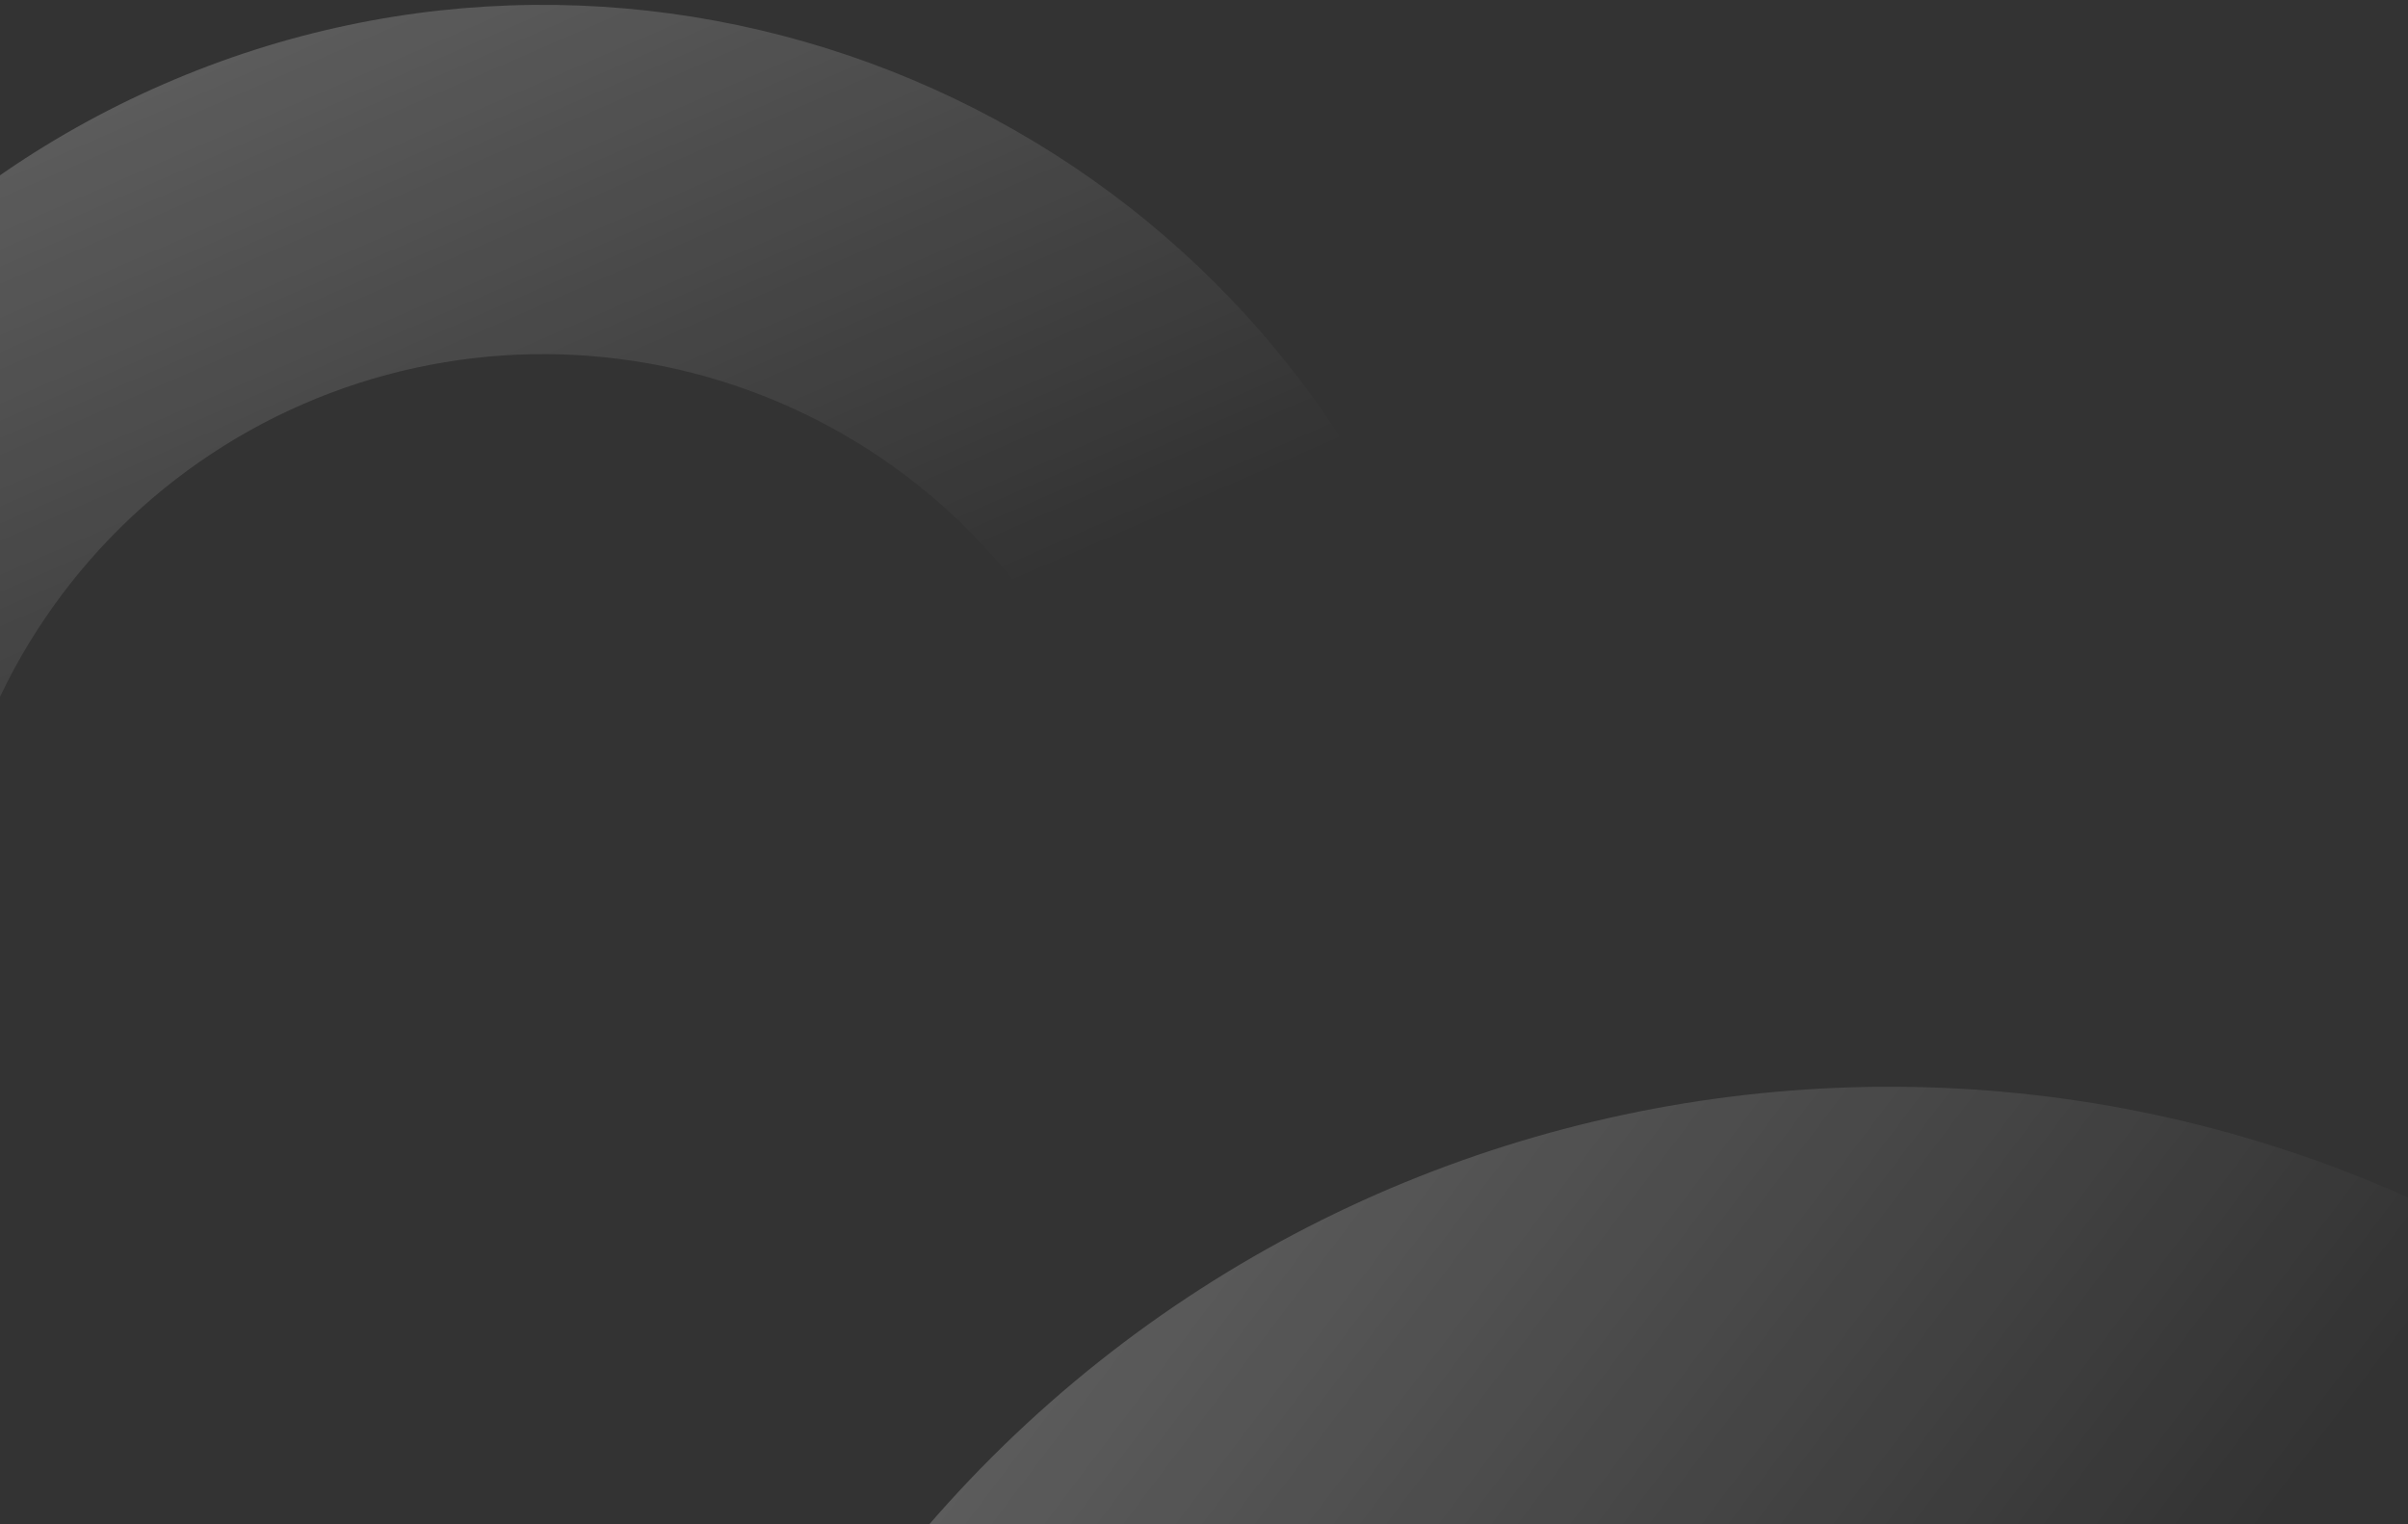 <svg width="561" height="355" viewBox="0 0 561 355" fill="none" xmlns="http://www.w3.org/2000/svg">
<rect x="0" y="0" width="561" height="355" fill="#333333" stroke="none"/>
<path d="M203.908 370.62C105.307 501.005 131.074 686.651 261.459 785.252C391.844 883.854 577.49 858.086 676.092 727.701C774.693 597.316 748.925 411.671 618.54 313.069C488.156 214.468 302.51 240.235 203.908 370.62ZM589.438 662.171C559.466 701.805 514.977 727.908 465.758 734.74C416.54 741.571 366.623 728.571 326.99 698.599C287.356 668.627 261.252 624.138 254.421 574.919C247.589 525.701 260.589 475.784 290.562 436.151C320.534 396.517 365.023 370.413 414.242 363.582C463.46 356.75 513.377 369.75 553.01 399.723C592.644 429.695 618.748 474.184 625.579 523.402C632.411 572.621 619.41 622.538 589.438 662.171Z" fill="url(#paint0_linear_187_142)" fill-opacity="0.2"/>
<path d="M38.09 19.611C-74.069 68.459 -125.398 198.992 -76.55 311.152C-27.702 423.311 102.832 474.639 214.991 425.791C327.15 376.943 378.479 246.41 329.631 134.251C280.783 22.091 150.249 -29.237 38.09 19.611ZM182.527 351.251C148.433 366.099 109.838 366.796 75.231 353.188C40.623 339.579 12.84 312.781 -2.009 278.687C-16.857 244.594 -17.554 205.998 -3.946 171.391C9.662 136.784 36.461 109 70.554 94.152C104.648 79.303 143.243 78.607 177.851 92.215C212.458 105.823 240.241 132.622 255.09 166.715C269.938 200.808 270.635 239.404 257.027 274.011C243.419 308.618 216.62 336.402 182.527 351.251Z" fill="url(#paint1_linear_187_142)" fill-opacity="0.2"/>
<defs>
<linearGradient id="paint0_linear_187_142" x1="203.908" y1="370.62" x2="676.092" y2="727.701" gradientUnits="userSpaceOnUse">
<stop stop-color="white"/>
<stop offset="0.421" stop-color="white" stop-opacity="0"/>
<stop offset="1" stop-color="white" stop-opacity="0"/>
</linearGradient>
<linearGradient id="paint1_linear_187_142" x1="38.09" y1="19.611" x2="214.991" y2="425.791" gradientUnits="userSpaceOnUse">
<stop stop-color="white"/>
<stop offset="0.421" stop-color="white" stop-opacity="0"/>
<stop offset="1" stop-color="white" stop-opacity="0"/>
</linearGradient>
</defs>
</svg>
